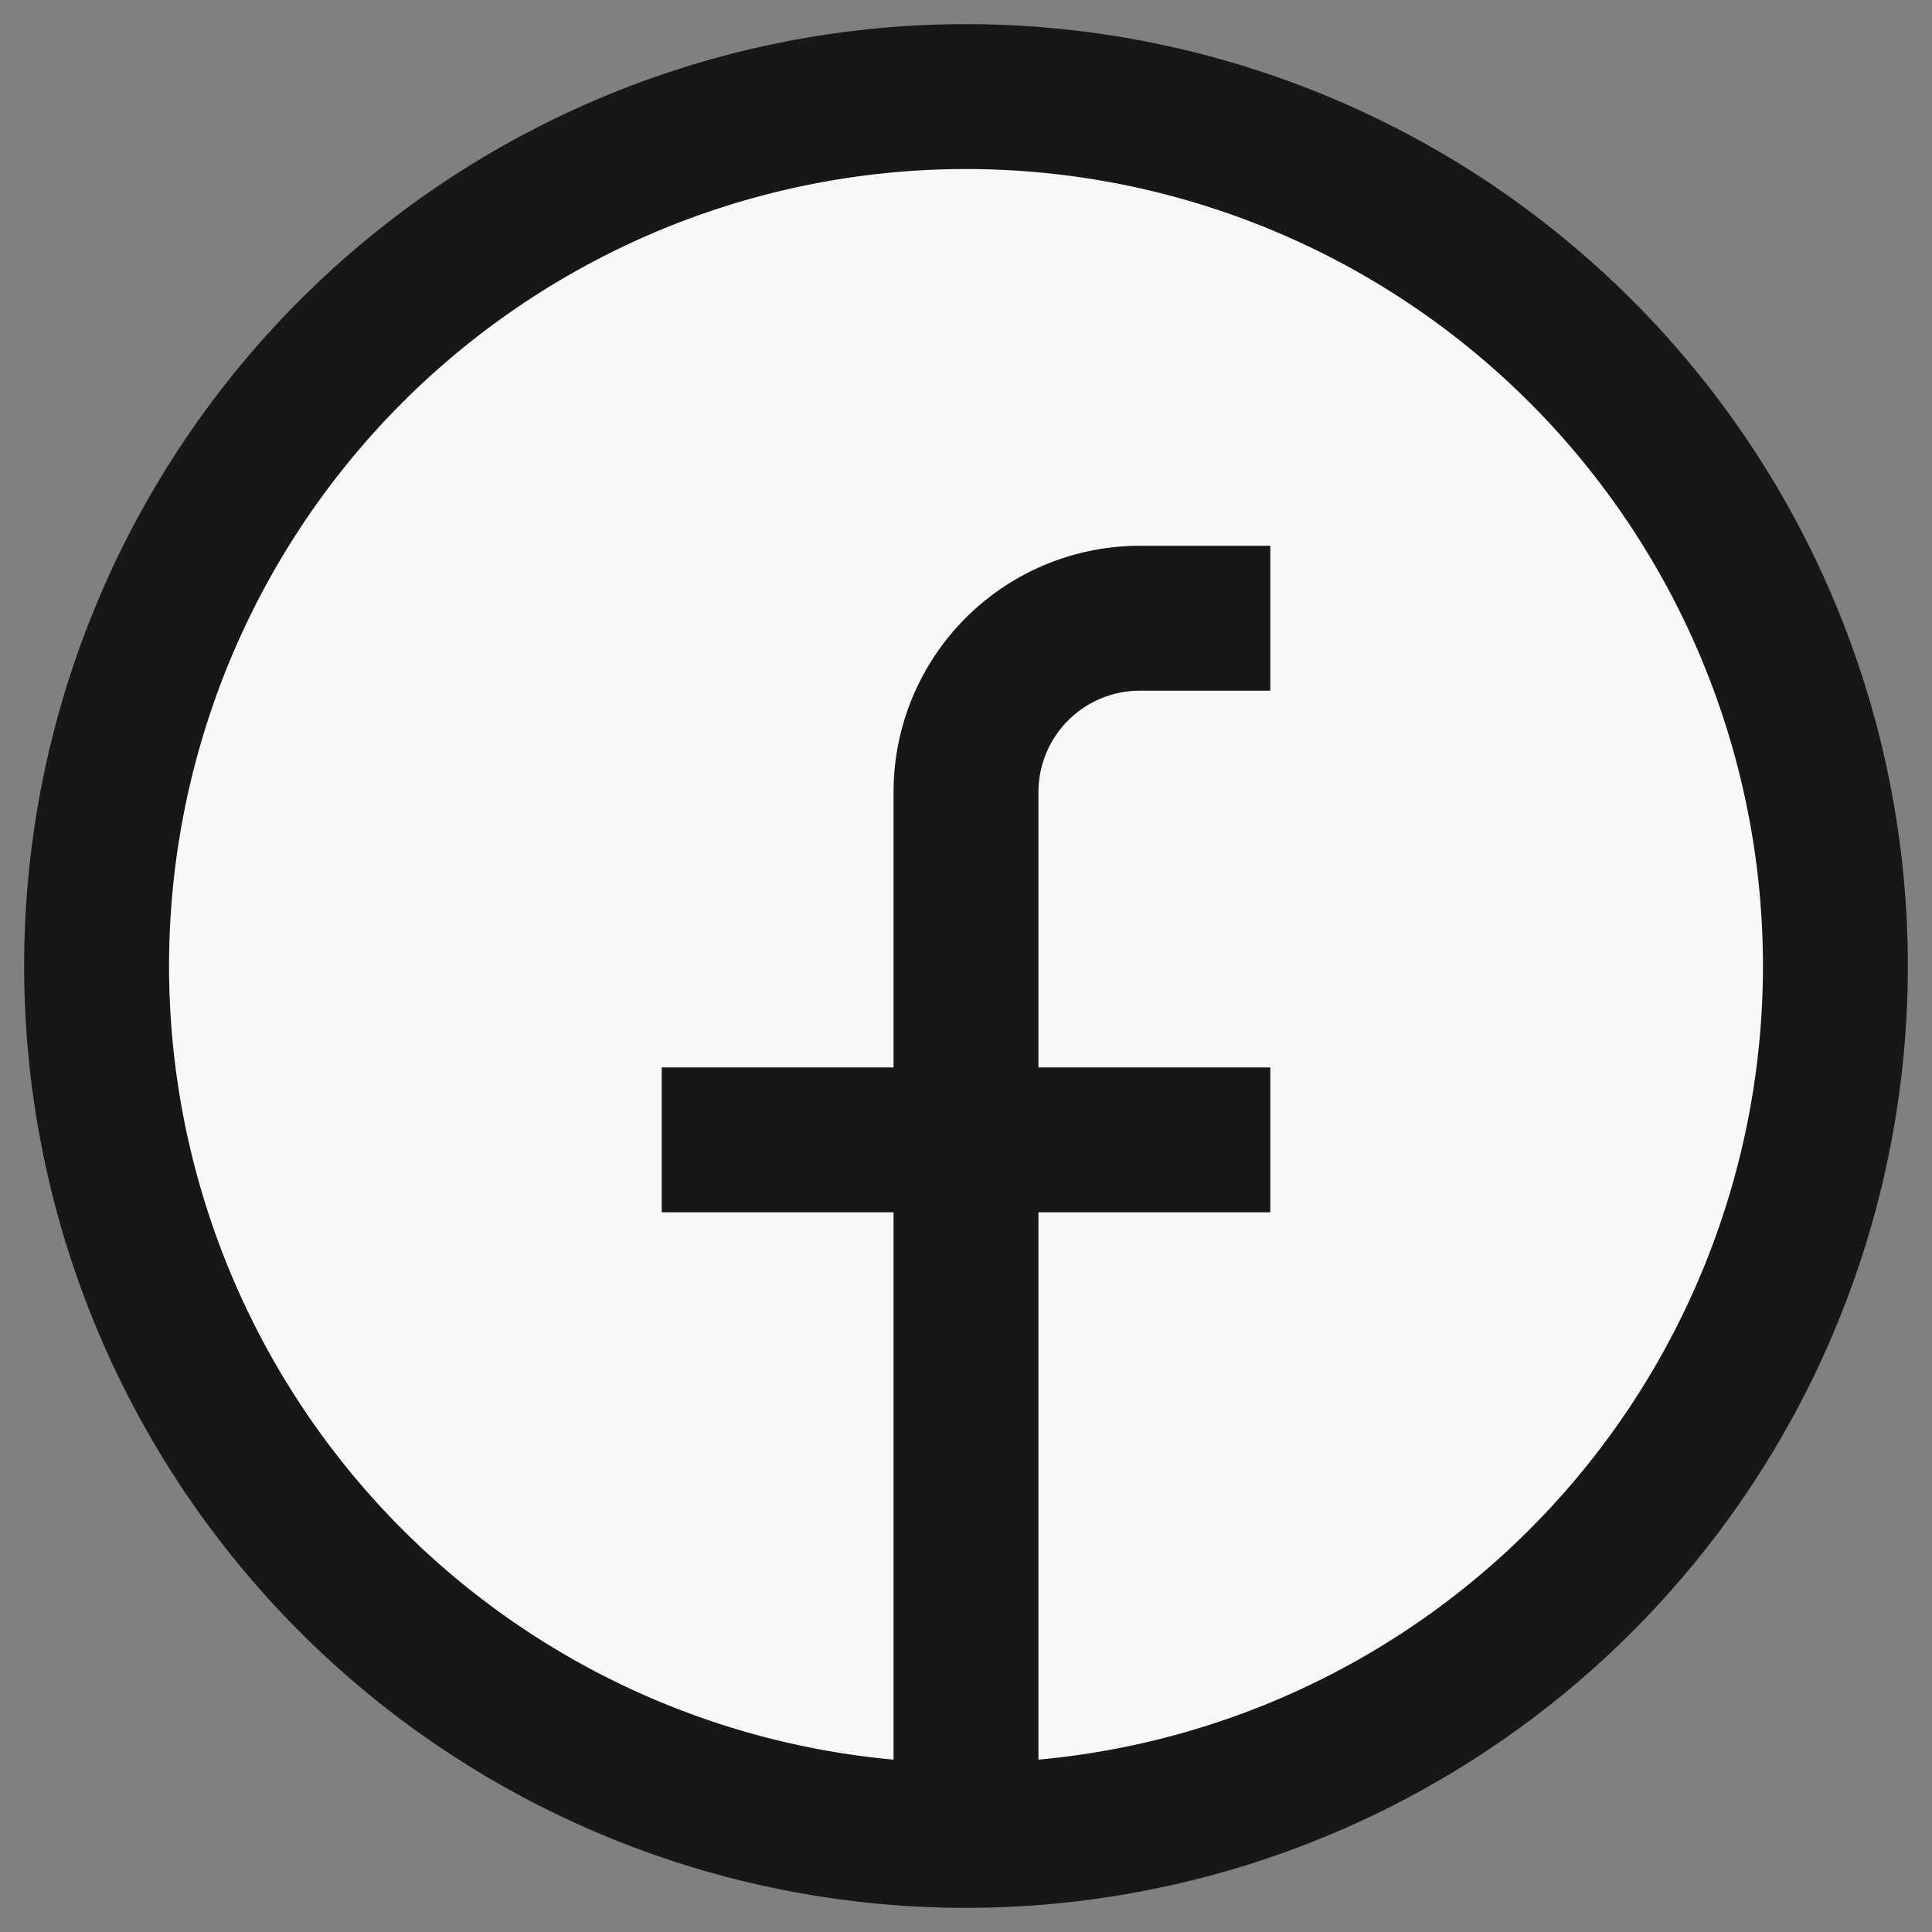 <svg width="20" height="20" fill="none" xmlns="http://www.w3.org/2000/svg"><rect width="100%" height="100%" fill="#808080" stroke="none"/><circle cx="10" cy="10" r="9" fill="#F8F8F8"/><path d="M10 19a9 9 0 110-18 9 9 0 010 18zm0 0V8.2a1.8 1.8 0 011.8-1.8h1.35m-6.3 5.4h6.3" stroke="#171717" stroke-width="1.5"/></svg>